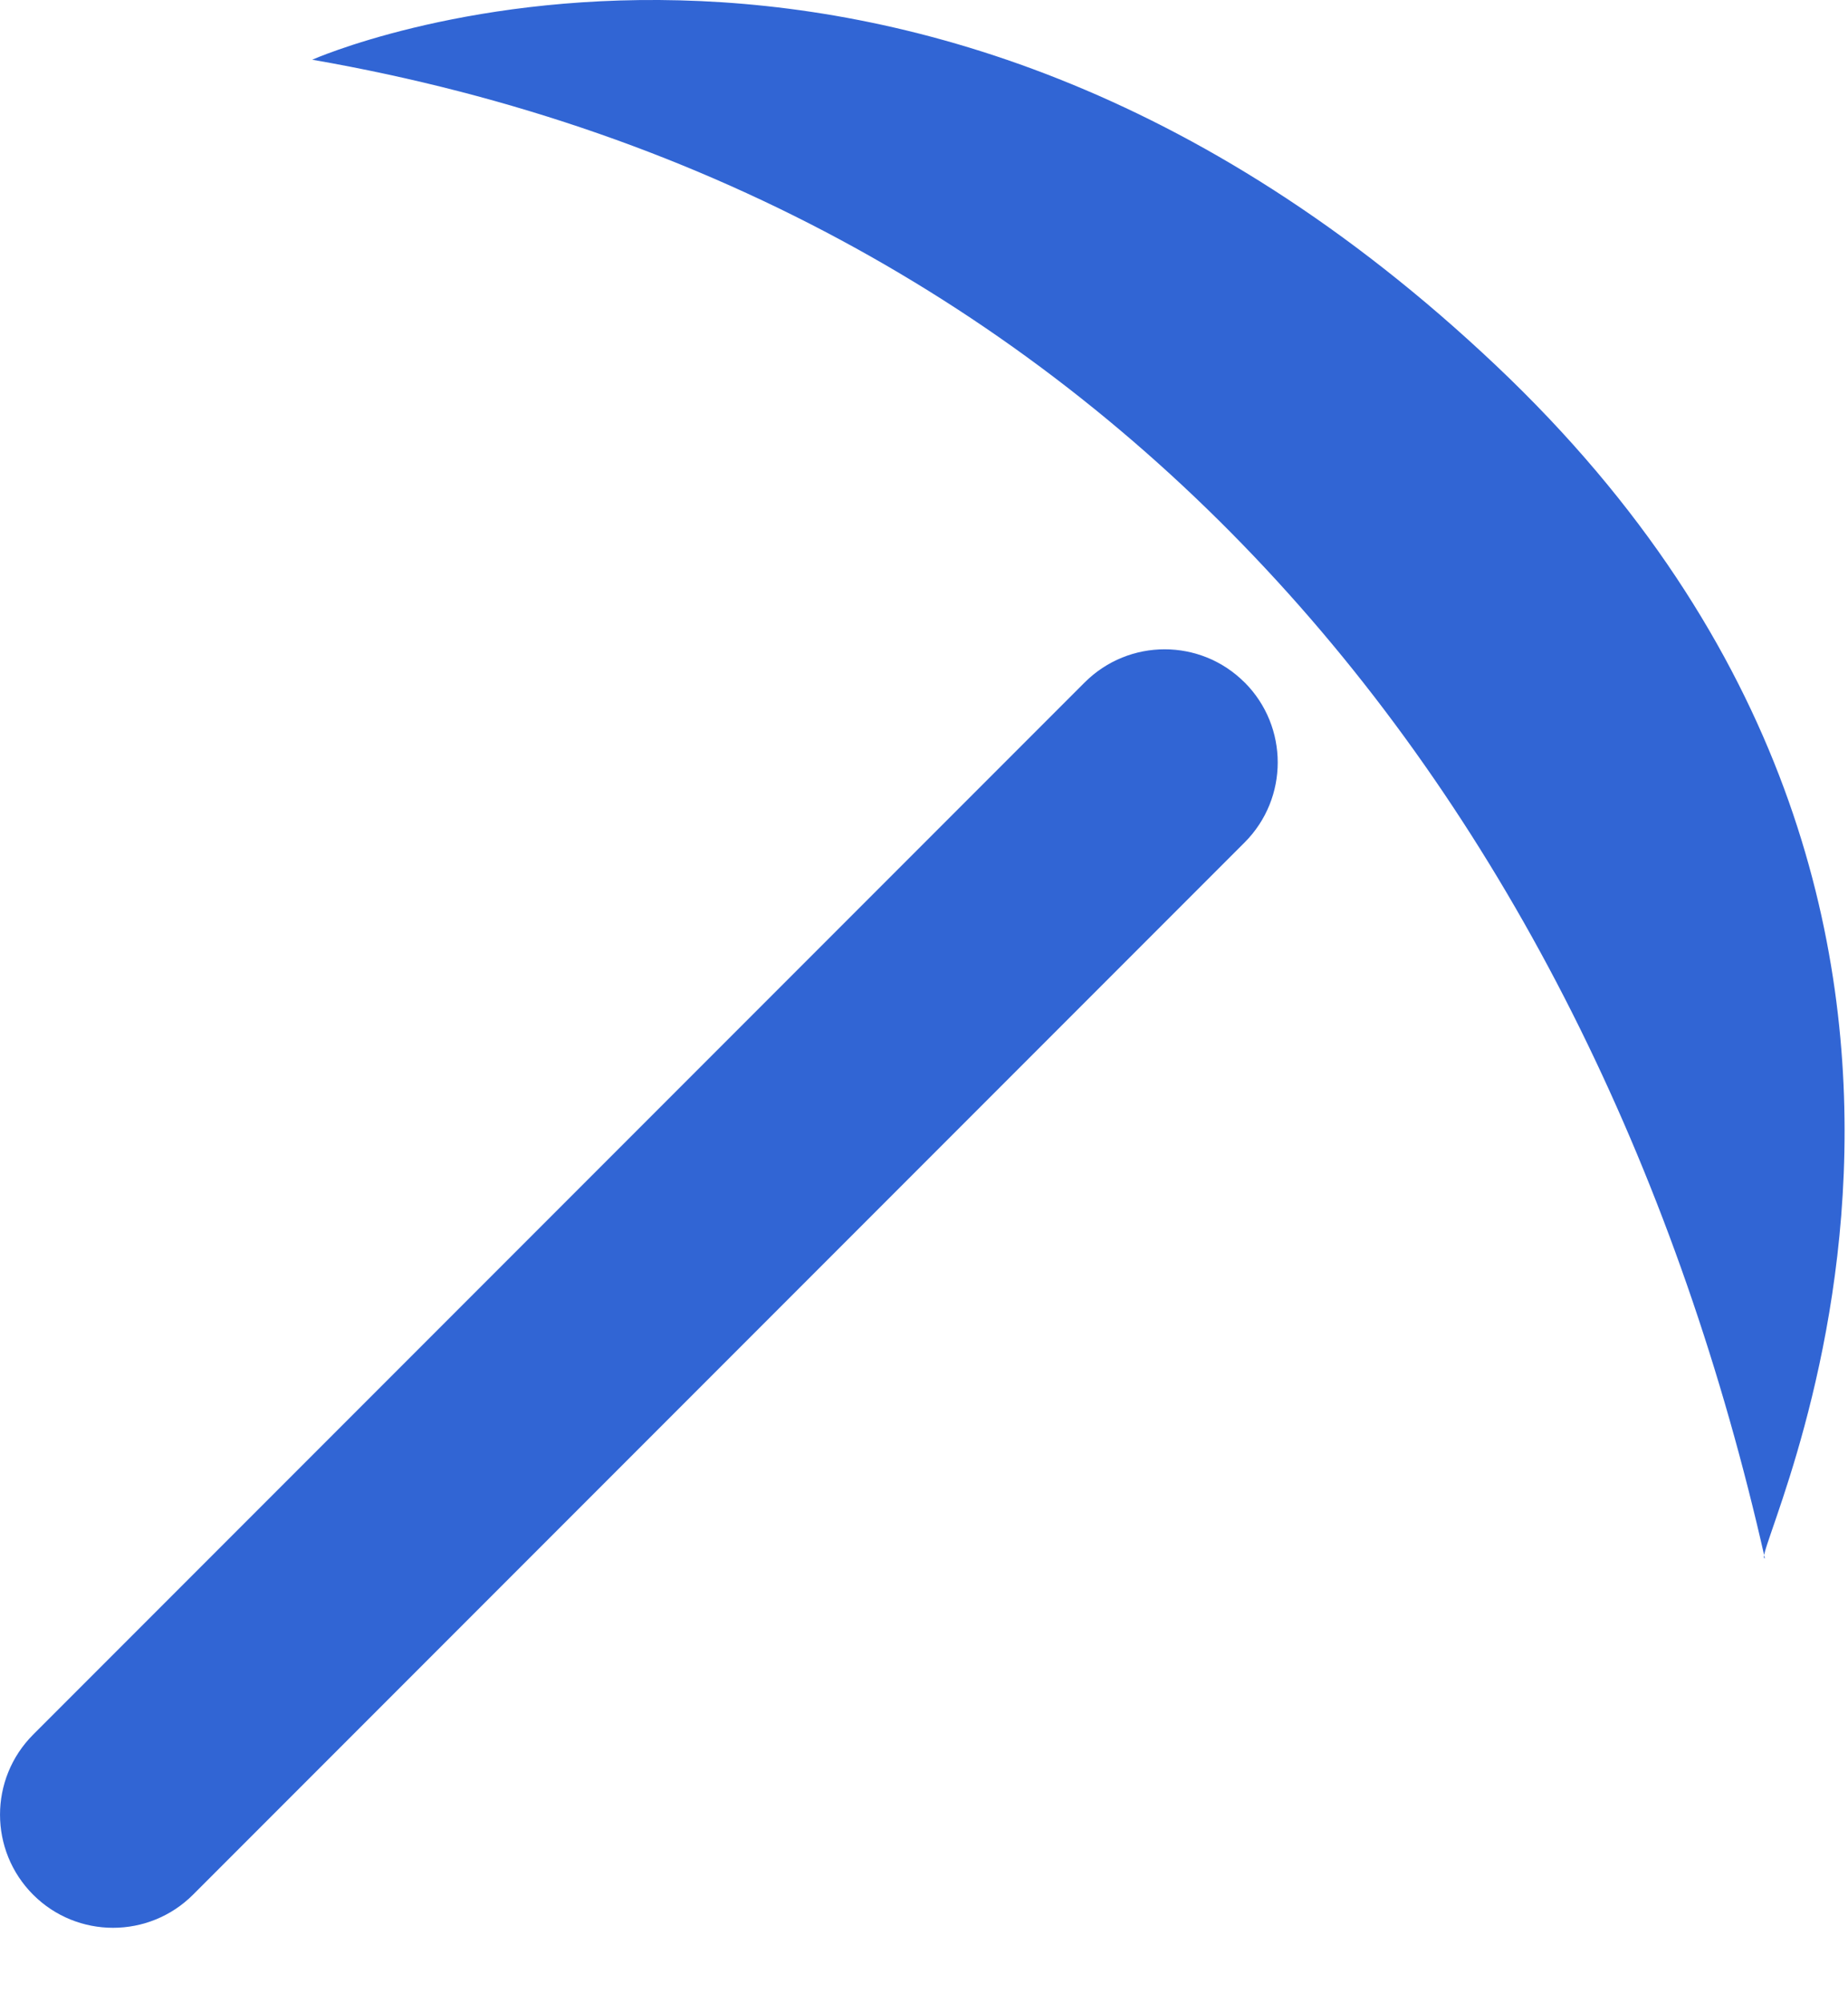 <svg viewBox="0 0 24 26" fill="none" xmlns="http://www.w3.org/2000/svg">
<g clip-path="url(#clip0_36_71)">
<path fill-rule="evenodd" clip-rule="evenodd" d="M22.92 20.224C20.727 10.515 14.508 2.594 4.055 0.775C4.055 0.775 11.661 -2.604 19.433 4.748C27.087 11.986 22.648 20.303 22.92 20.224Z" fill="#3165D4"/>
<path fill-rule="evenodd" clip-rule="evenodd" d="M16.163 8.857C15.59 8.284 14.661 8.284 14.087 8.857C11.232 11.712 3.285 19.659 0.43 22.514C-0.143 23.088 -0.143 24.017 0.43 24.591C1.003 25.164 1.933 25.164 2.507 24.591L16.164 10.934C16.737 10.36 16.737 9.431 16.164 8.857C16.164 8.857 16.164 8.857 16.163 8.857Z" fill="#3165D4"/>
</g>
<defs>
<clipPath id="clip0_36_71">
<rect width="24" height="25.075" fill="white"/>
</clipPath>
</defs>
</svg>
